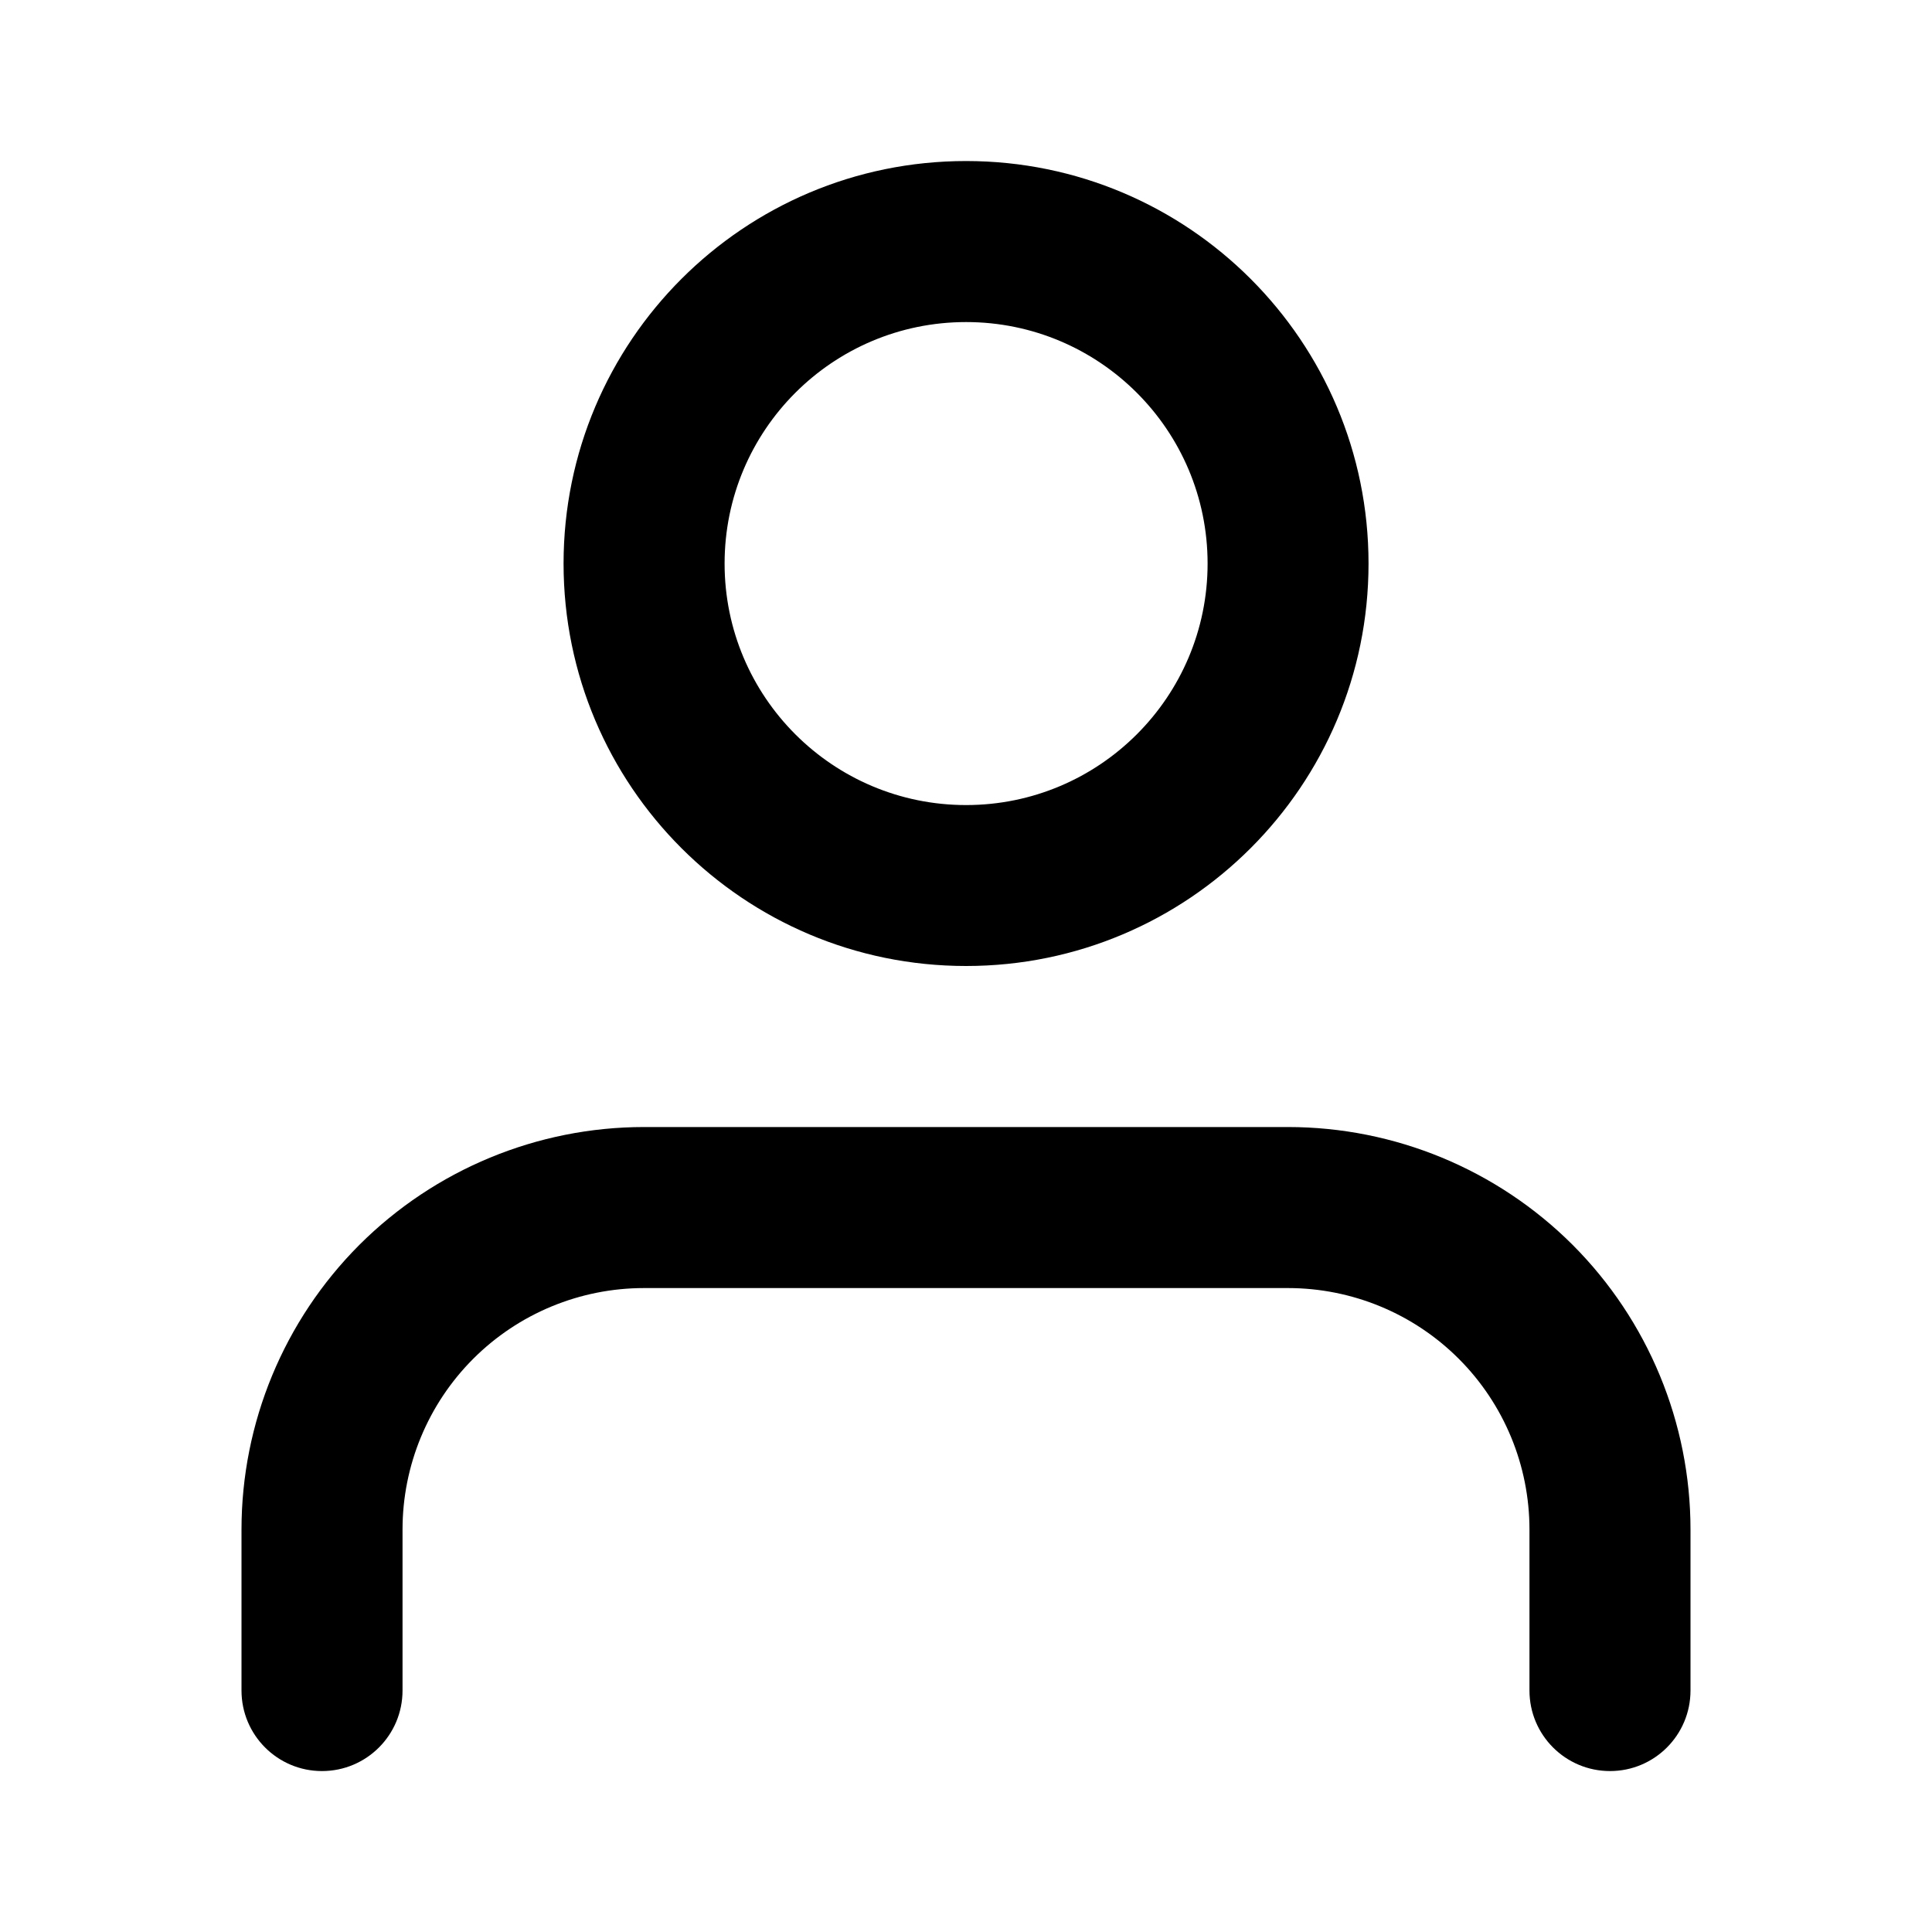 <svg width="20" height="20" viewBox="0 0 20 20" fill="none" xmlns="http://www.w3.org/2000/svg">
<g id="user">
<path id="Vector (Stroke)" fill-rule="evenodd" clip-rule="evenodd" d="M3.72 12.887C4.502 12.106 5.562 11.667 6.667 11.667H13.333C14.438 11.667 15.498 12.106 16.28 12.887C17.061 13.669 17.5 14.729 17.5 15.834V17.5C17.5 17.961 17.127 18.334 16.667 18.334C16.206 18.334 15.833 17.961 15.833 17.5V15.834C15.833 15.171 15.57 14.535 15.101 14.066C14.632 13.597 13.996 13.334 13.333 13.334H6.667C6.004 13.334 5.368 13.597 4.899 14.066C4.43 14.535 4.167 15.171 4.167 15.834V17.5C4.167 17.961 3.794 18.334 3.333 18.334C2.873 18.334 2.5 17.961 2.5 17.5V15.834C2.5 14.729 2.939 13.669 3.72 12.887Z" fill="black"/>
<path id="Vector (Stroke)_2" fill-rule="evenodd" clip-rule="evenodd" d="M10.001 3.334C8.62 3.334 7.501 4.453 7.501 5.834C7.501 7.214 8.62 8.334 10.001 8.334C11.381 8.334 12.501 7.214 12.501 5.834C12.501 4.453 11.381 3.334 10.001 3.334ZM5.834 5.834C5.834 3.532 7.699 1.667 10.001 1.667C12.302 1.667 14.167 3.532 14.167 5.834C14.167 8.135 12.302 10 10.001 10C7.699 10 5.834 8.135 5.834 5.834Z" fill="black"/>
</g>
</svg>
